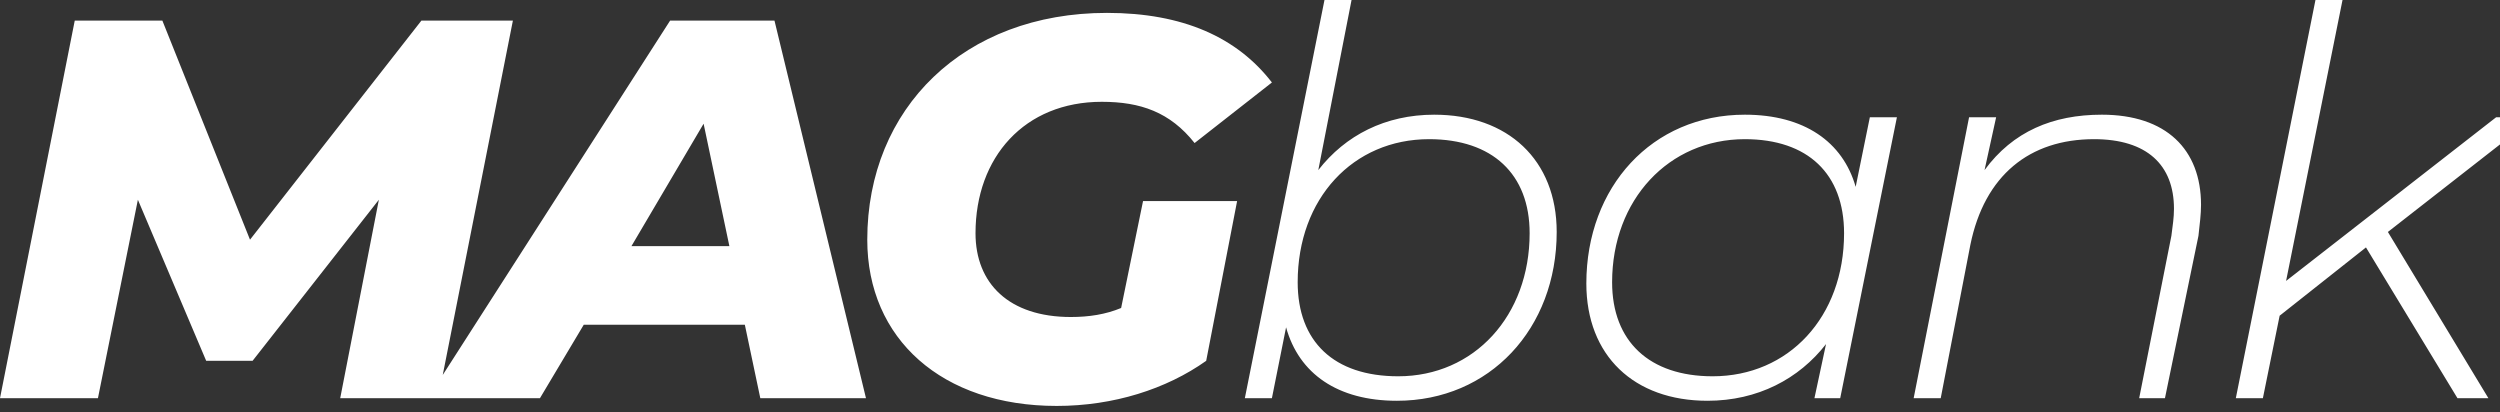 <svg version="1.2" xmlns="http://www.w3.org/2000/svg" viewBox="0 0 194 32" width="194" height="32">
	<rect x="0" y="0" width="194" height="32" fill="#333333" stroke="none"/>
	<title>MAGbank</title>
	<style>
		.s0 { fill: #ffffff } 
	</style>
	<path id="MAGbank" class="s0" aria-label="MAGbank"  d="m32.7 1.6l-13.3 17-6.8-17h-6.8l-5.8 29.3h7.6l3.1-15.4 5.3 12.5h3.6l9.8-12.5-3 15.4h7.6l5.8-29.3zm26.3 29.3h8.2l-7.1-29.3h-8.1l-18.8 29.3h8.7l3.4-5.7h12.5zm-10-11.8l5.6-9.5 2 9.5zm38 4.8c-1.2 0.5-2.5 0.7-3.9 0.7-4.8 0-7.4-2.6-7.4-6.5 0-5.9 3.8-10.2 9.8-10.2 3 0 5.3 0.8 7.2 3.2l6-4.7c-2.7-3.5-6.9-5.4-12.8-5.4-11.1 0-18.6 7.4-18.6 17.6 0 7.7 5.8 12.9 14.7 12.9 4.4 0 8.5-1.3 11.6-3.5l2.4-12.4h-7.3zm24.3-15c-3.8 0-6.9 1.6-9 4.3l2.6-13.3h-2.1l-6.2 31h2.1l1.1-5.5c1 3.6 4 5.7 8.6 5.7 7.2 0 12.4-5.6 12.4-13.1 0-5.6-3.8-9.1-9.5-9.1zm-2.8 20.3c-5 0-7.8-2.7-7.8-7.3 0-6.5 4.3-11.1 10.2-11.1 4.9 0 7.8 2.7 7.8 7.3 0 6.4-4.3 11.1-10.2 11.1zm36.6-20.1l-1.1 5.4c-1-3.5-4-5.6-8.6-5.6-7.2 0-12.3 5.6-12.3 13.1 0 5.6 3.7 9.1 9.4 9.1 3.9 0 7.1-1.7 9.2-4.4l-0.9 4.2h2l4.4-21.8zm-12.2 20.1c-4.9 0-7.8-2.7-7.8-7.3 0-6.4 4.4-11.1 10.3-11.1 4.9 0 7.7 2.7 7.7 7.3 0 6.5-4.3 11.1-10.2 11.1zm30.2-20.3c-3.8 0-6.9 1.3-9.1 4.3l0.9-4.1h-2.1l-4.3 21.8h2.1l2.3-11.9c1.1-5.4 4.6-8.2 9.6-8.2 4.1 0 6.2 2 6.2 5.4 0 0.7-0.1 1.3-0.2 2.1l-2.5 12.6h2l2.6-12.6c0.1-0.9 0.2-1.7 0.2-2.4 0-4.3-2.7-7-7.7-7zm33.6 0.2h-3l-16.3 12.7 4.4-21.9h-2.1l-6.2 31h2.1l1.3-6.4 6.7-5.3 7.1 11.7h2.4l-7.8-12.9z"/>
</svg>